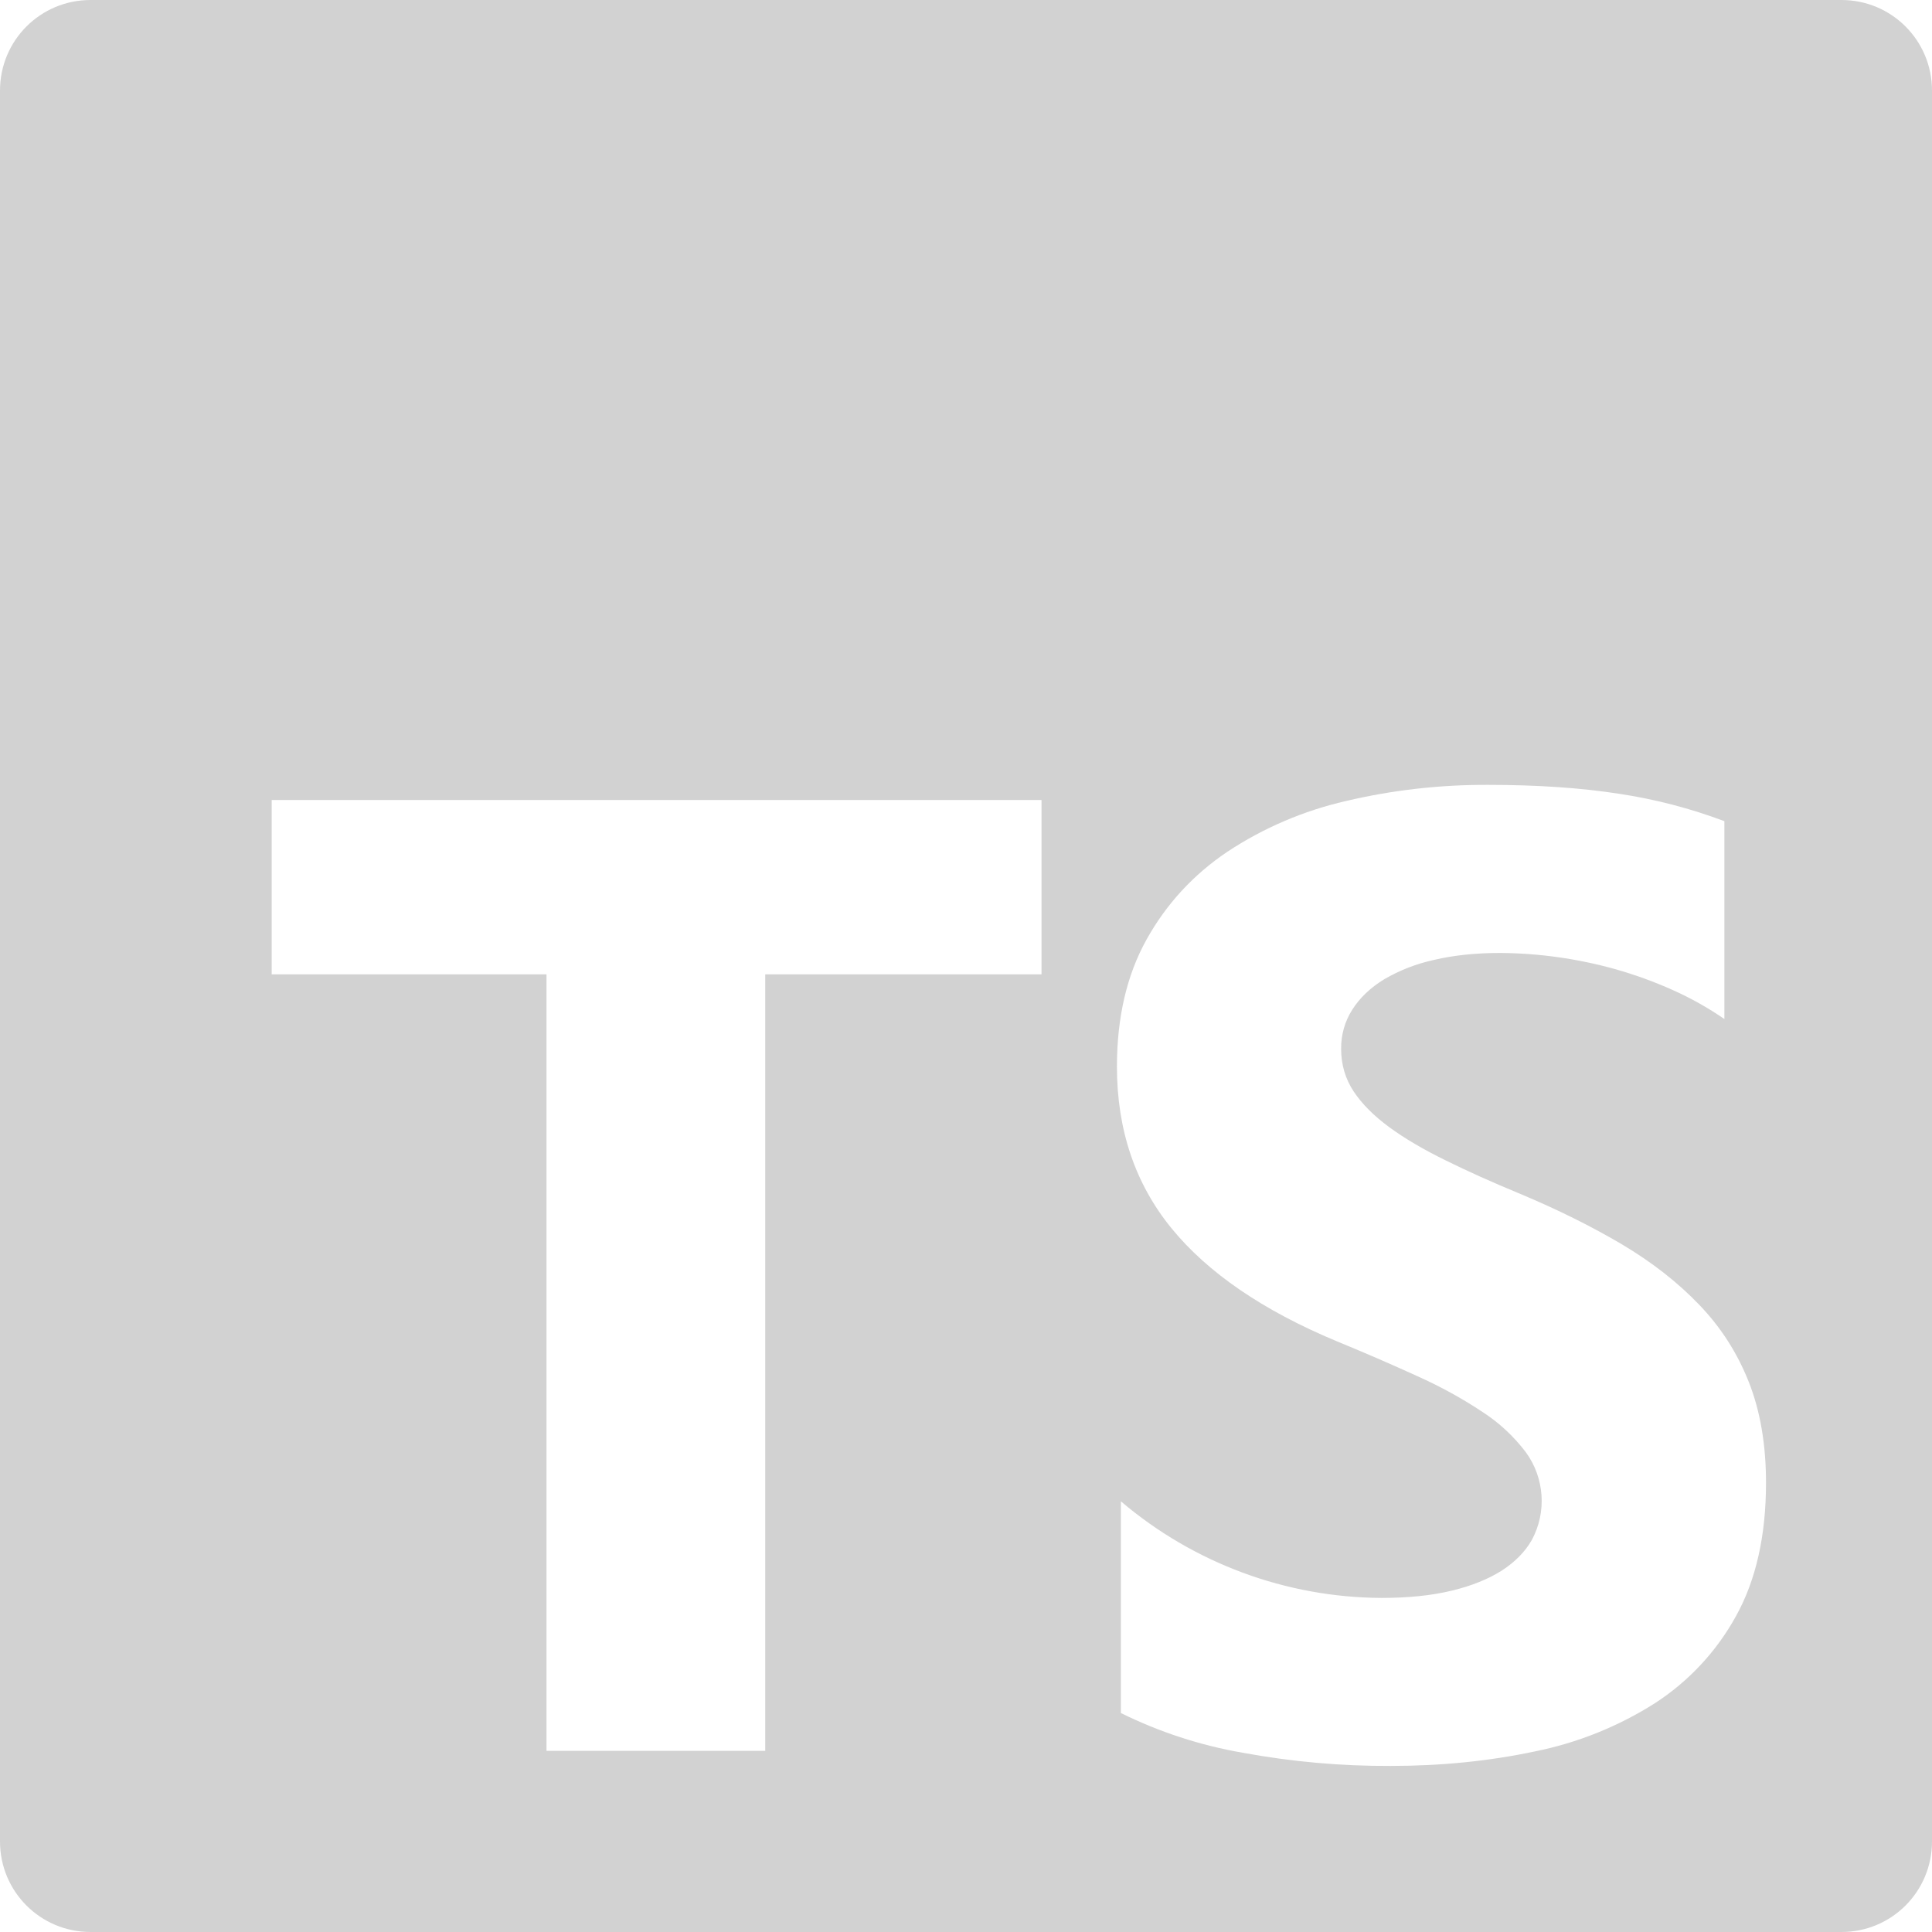 <?xml version="1.0" encoding="UTF-8" standalone="no"?>
<!DOCTYPE svg PUBLIC "-//W3C//DTD SVG 1.1//EN" "http://www.w3.org/Graphics/SVG/1.1/DTD/svg11.dtd">
<svg width="100%" height="100%" viewBox="0 0 24 24" version="1.1" xmlns="http://www.w3.org/2000/svg" xmlns:xlink="http://www.w3.org/1999/xlink" xml:space="preserve" xmlns:serif="http://www.serif.com/" style="fill-rule:evenodd;clip-rule:evenodd;stroke-linejoin:round;stroke-miterlimit:2;">
    <path d="M1.125,0C0.502,0 0,0.502 0,1.125L0,22.875C0,23.498 0.502,24 1.125,24L22.875,24C23.498,24 24,23.498 24,22.875L24,1.125C24,0.502 23.498,0 22.875,0L1.125,0ZM18.488,9.75C19.1,9.75 19.642,9.787 20.115,9.861C20.561,9.928 20.999,10.042 21.421,10.201L21.421,12.659C21.218,12.519 21.003,12.398 20.778,12.298C20.546,12.194 20.306,12.107 20.061,12.038C19.597,11.909 19.117,11.841 18.635,11.838C18.335,11.838 18.062,11.866 17.816,11.924C17.597,11.971 17.386,12.053 17.193,12.166C17.023,12.27 16.893,12.395 16.8,12.54C16.706,12.686 16.658,12.857 16.66,13.03C16.66,13.226 16.713,13.403 16.816,13.559C16.92,13.715 17.068,13.863 17.259,14.003C17.45,14.143 17.682,14.279 17.955,14.413C18.228,14.548 18.537,14.687 18.881,14.829C19.351,15.026 19.773,15.236 20.147,15.457C20.521,15.679 20.842,15.93 21.11,16.21C21.378,16.489 21.582,16.808 21.724,17.167C21.866,17.526 21.938,17.943 21.938,18.42C21.938,19.077 21.813,19.63 21.565,20.076C21.323,20.516 20.975,20.889 20.553,21.161C20.098,21.449 19.594,21.651 19.066,21.757C18.5,21.877 17.903,21.937 17.276,21.937C16.659,21.94 16.043,21.885 15.436,21.773C14.911,21.682 14.402,21.516 13.924,21.28L13.924,18.65C14.828,19.419 15.975,19.844 17.161,19.85C17.494,19.85 17.785,19.82 18.033,19.76C18.282,19.7 18.489,19.616 18.656,19.51C18.822,19.402 18.946,19.276 19.029,19.13C19.216,18.784 19.187,18.359 18.955,18.041C18.806,17.844 18.625,17.675 18.418,17.541C18.162,17.371 17.892,17.223 17.611,17.097C17.278,16.945 16.943,16.8 16.604,16.661C15.686,16.278 15.002,15.809 14.551,15.256C14.101,14.703 13.875,14.034 13.875,13.251C13.875,12.637 13.998,12.11 14.244,11.669C14.49,11.228 14.824,10.865 15.248,10.58C15.696,10.284 16.194,10.071 16.718,9.951C17.298,9.814 17.892,9.747 18.488,9.75ZM3.375,9.938L12.938,9.938L12.938,12.104L9.506,12.104L9.506,21.75L6.789,21.75L6.789,12.104L3.375,12.104L3.375,9.938Z" style="fill:rgb(210,210,210);fill-rule:nonzero;"/>
</svg>
